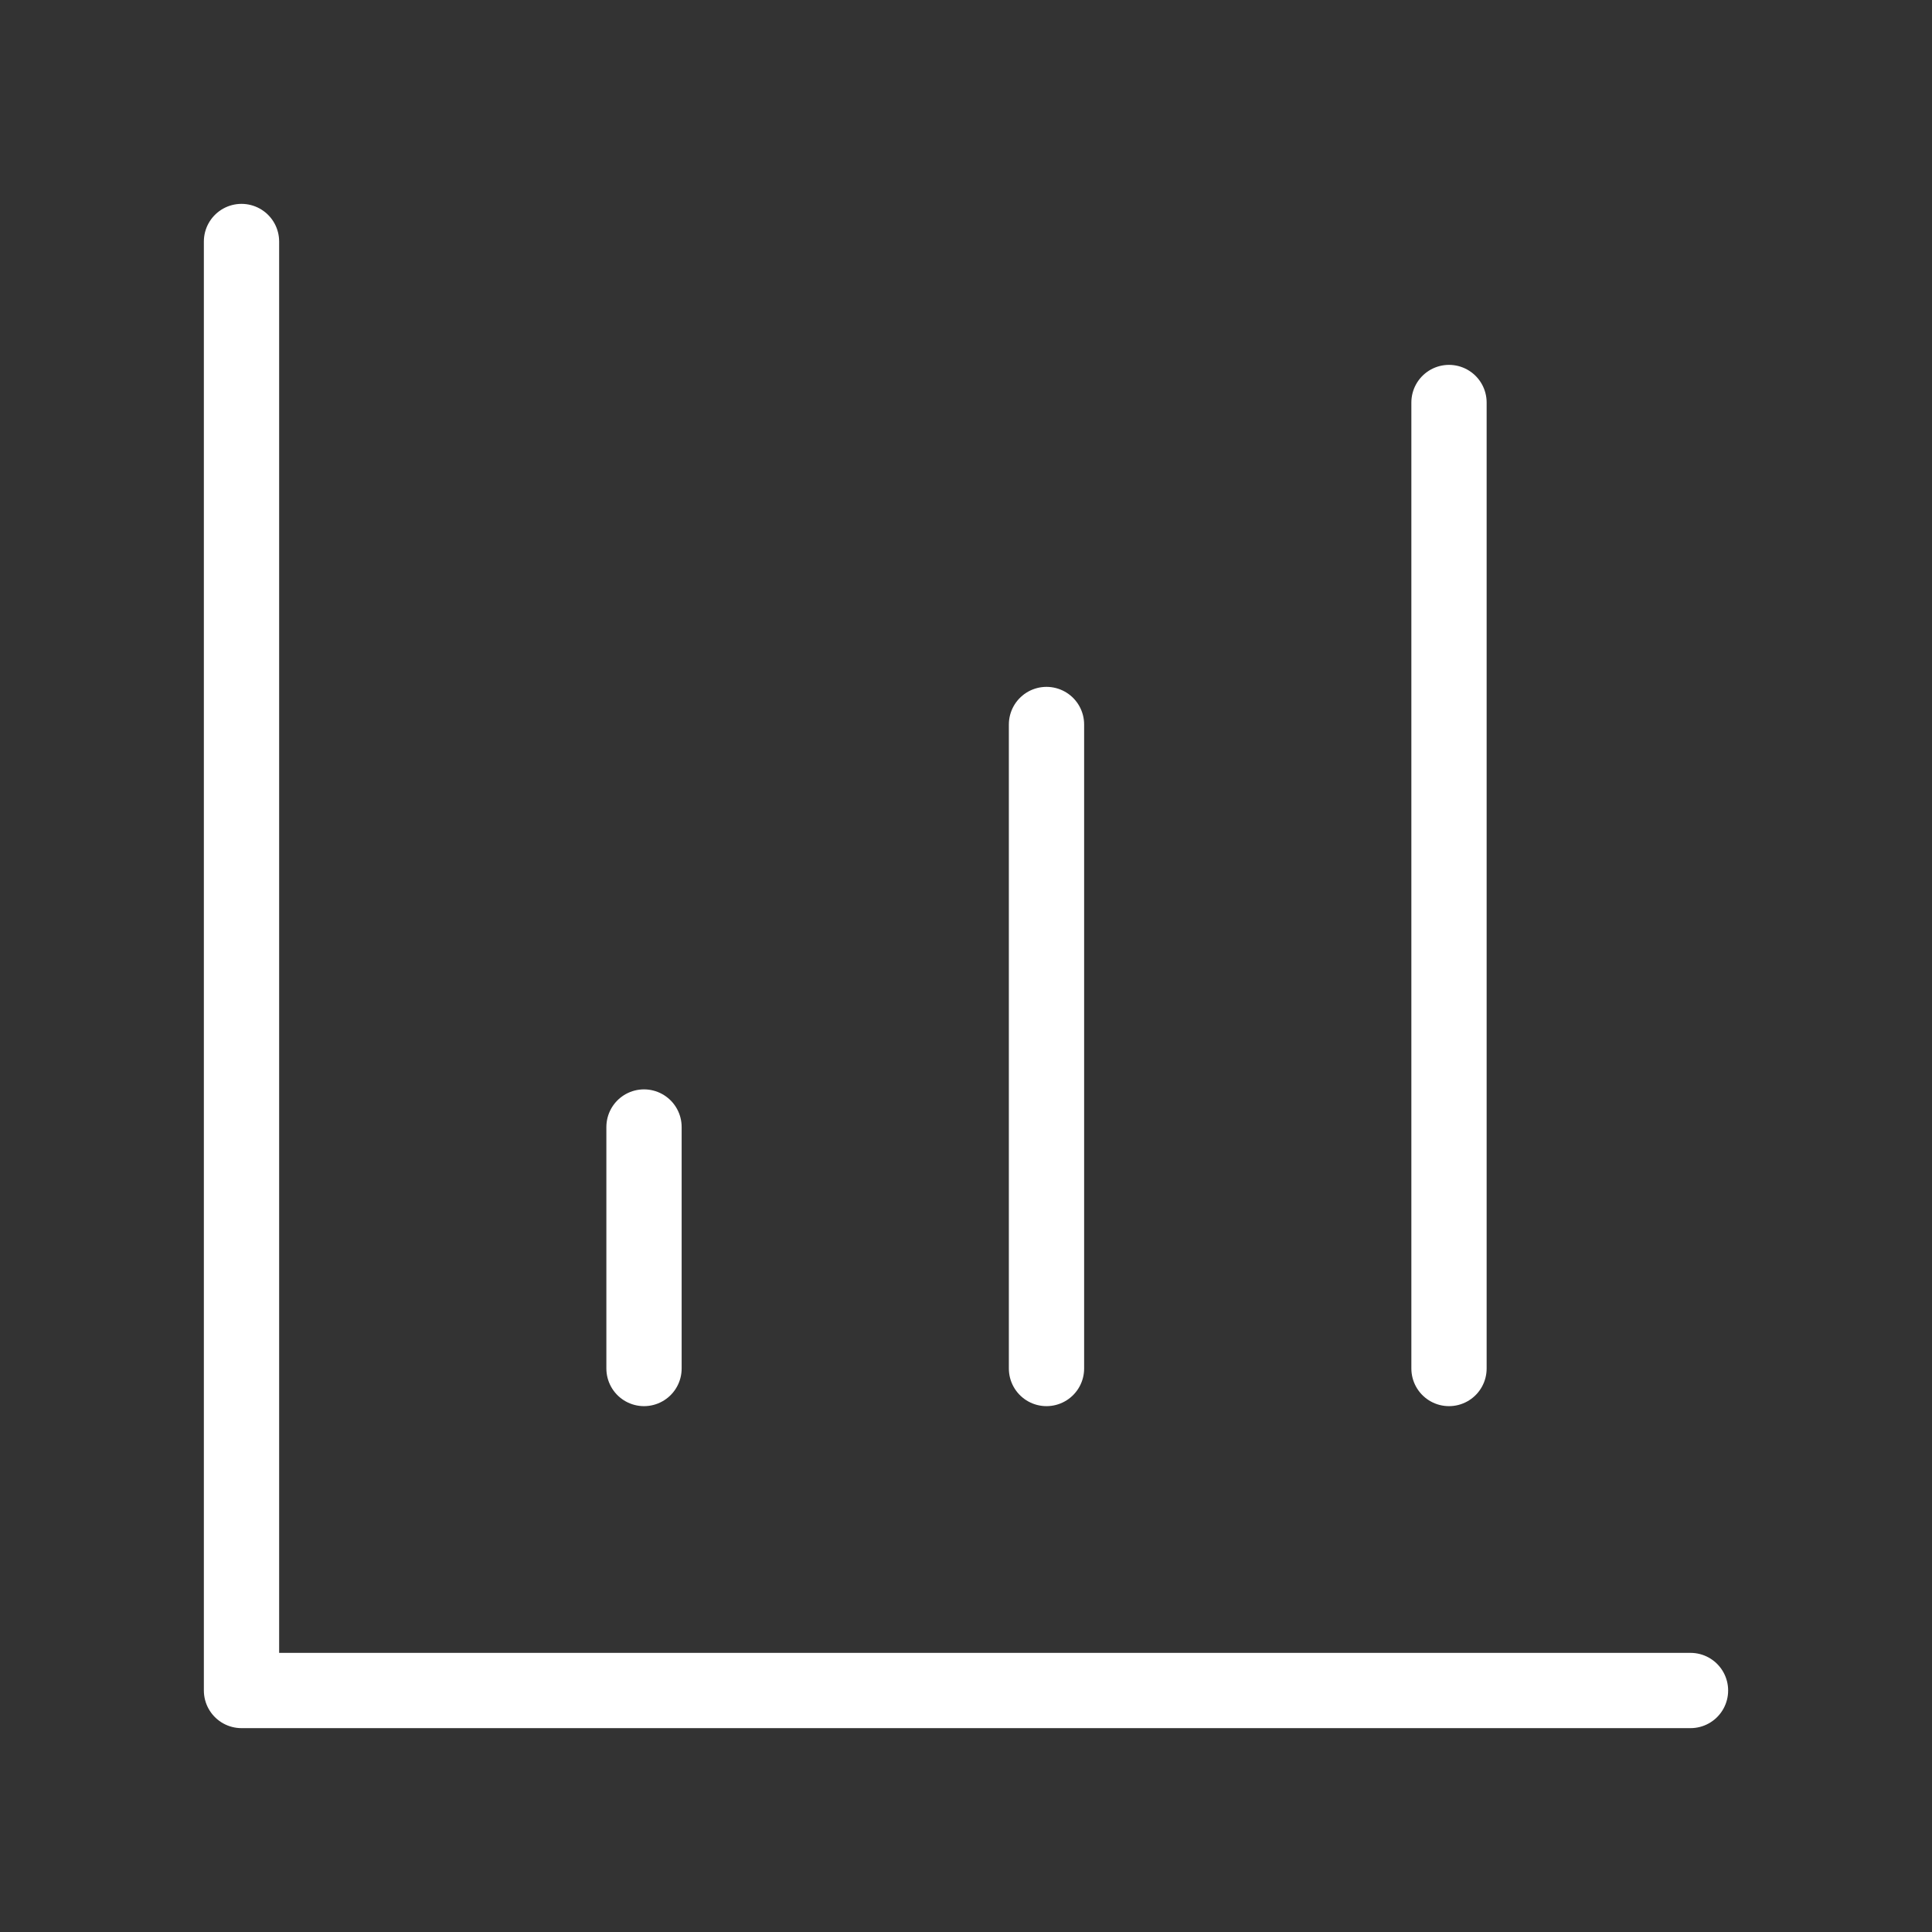 <svg width="77" height="77" viewBox="0 0 77 77" fill="none" xmlns="http://www.w3.org/2000/svg">
<rect x="0" y="0" width="77" height="77" fill="#333333" stroke="none"/>
<path d="M9.625 9.625V67.375H67.375M41.708 54.542V28.875M57.75 54.542V16.042M25.667 54.542V44.917" stroke="white" stroke-width="3" stroke-linecap="round" stroke-linejoin="round"/>
</svg>
